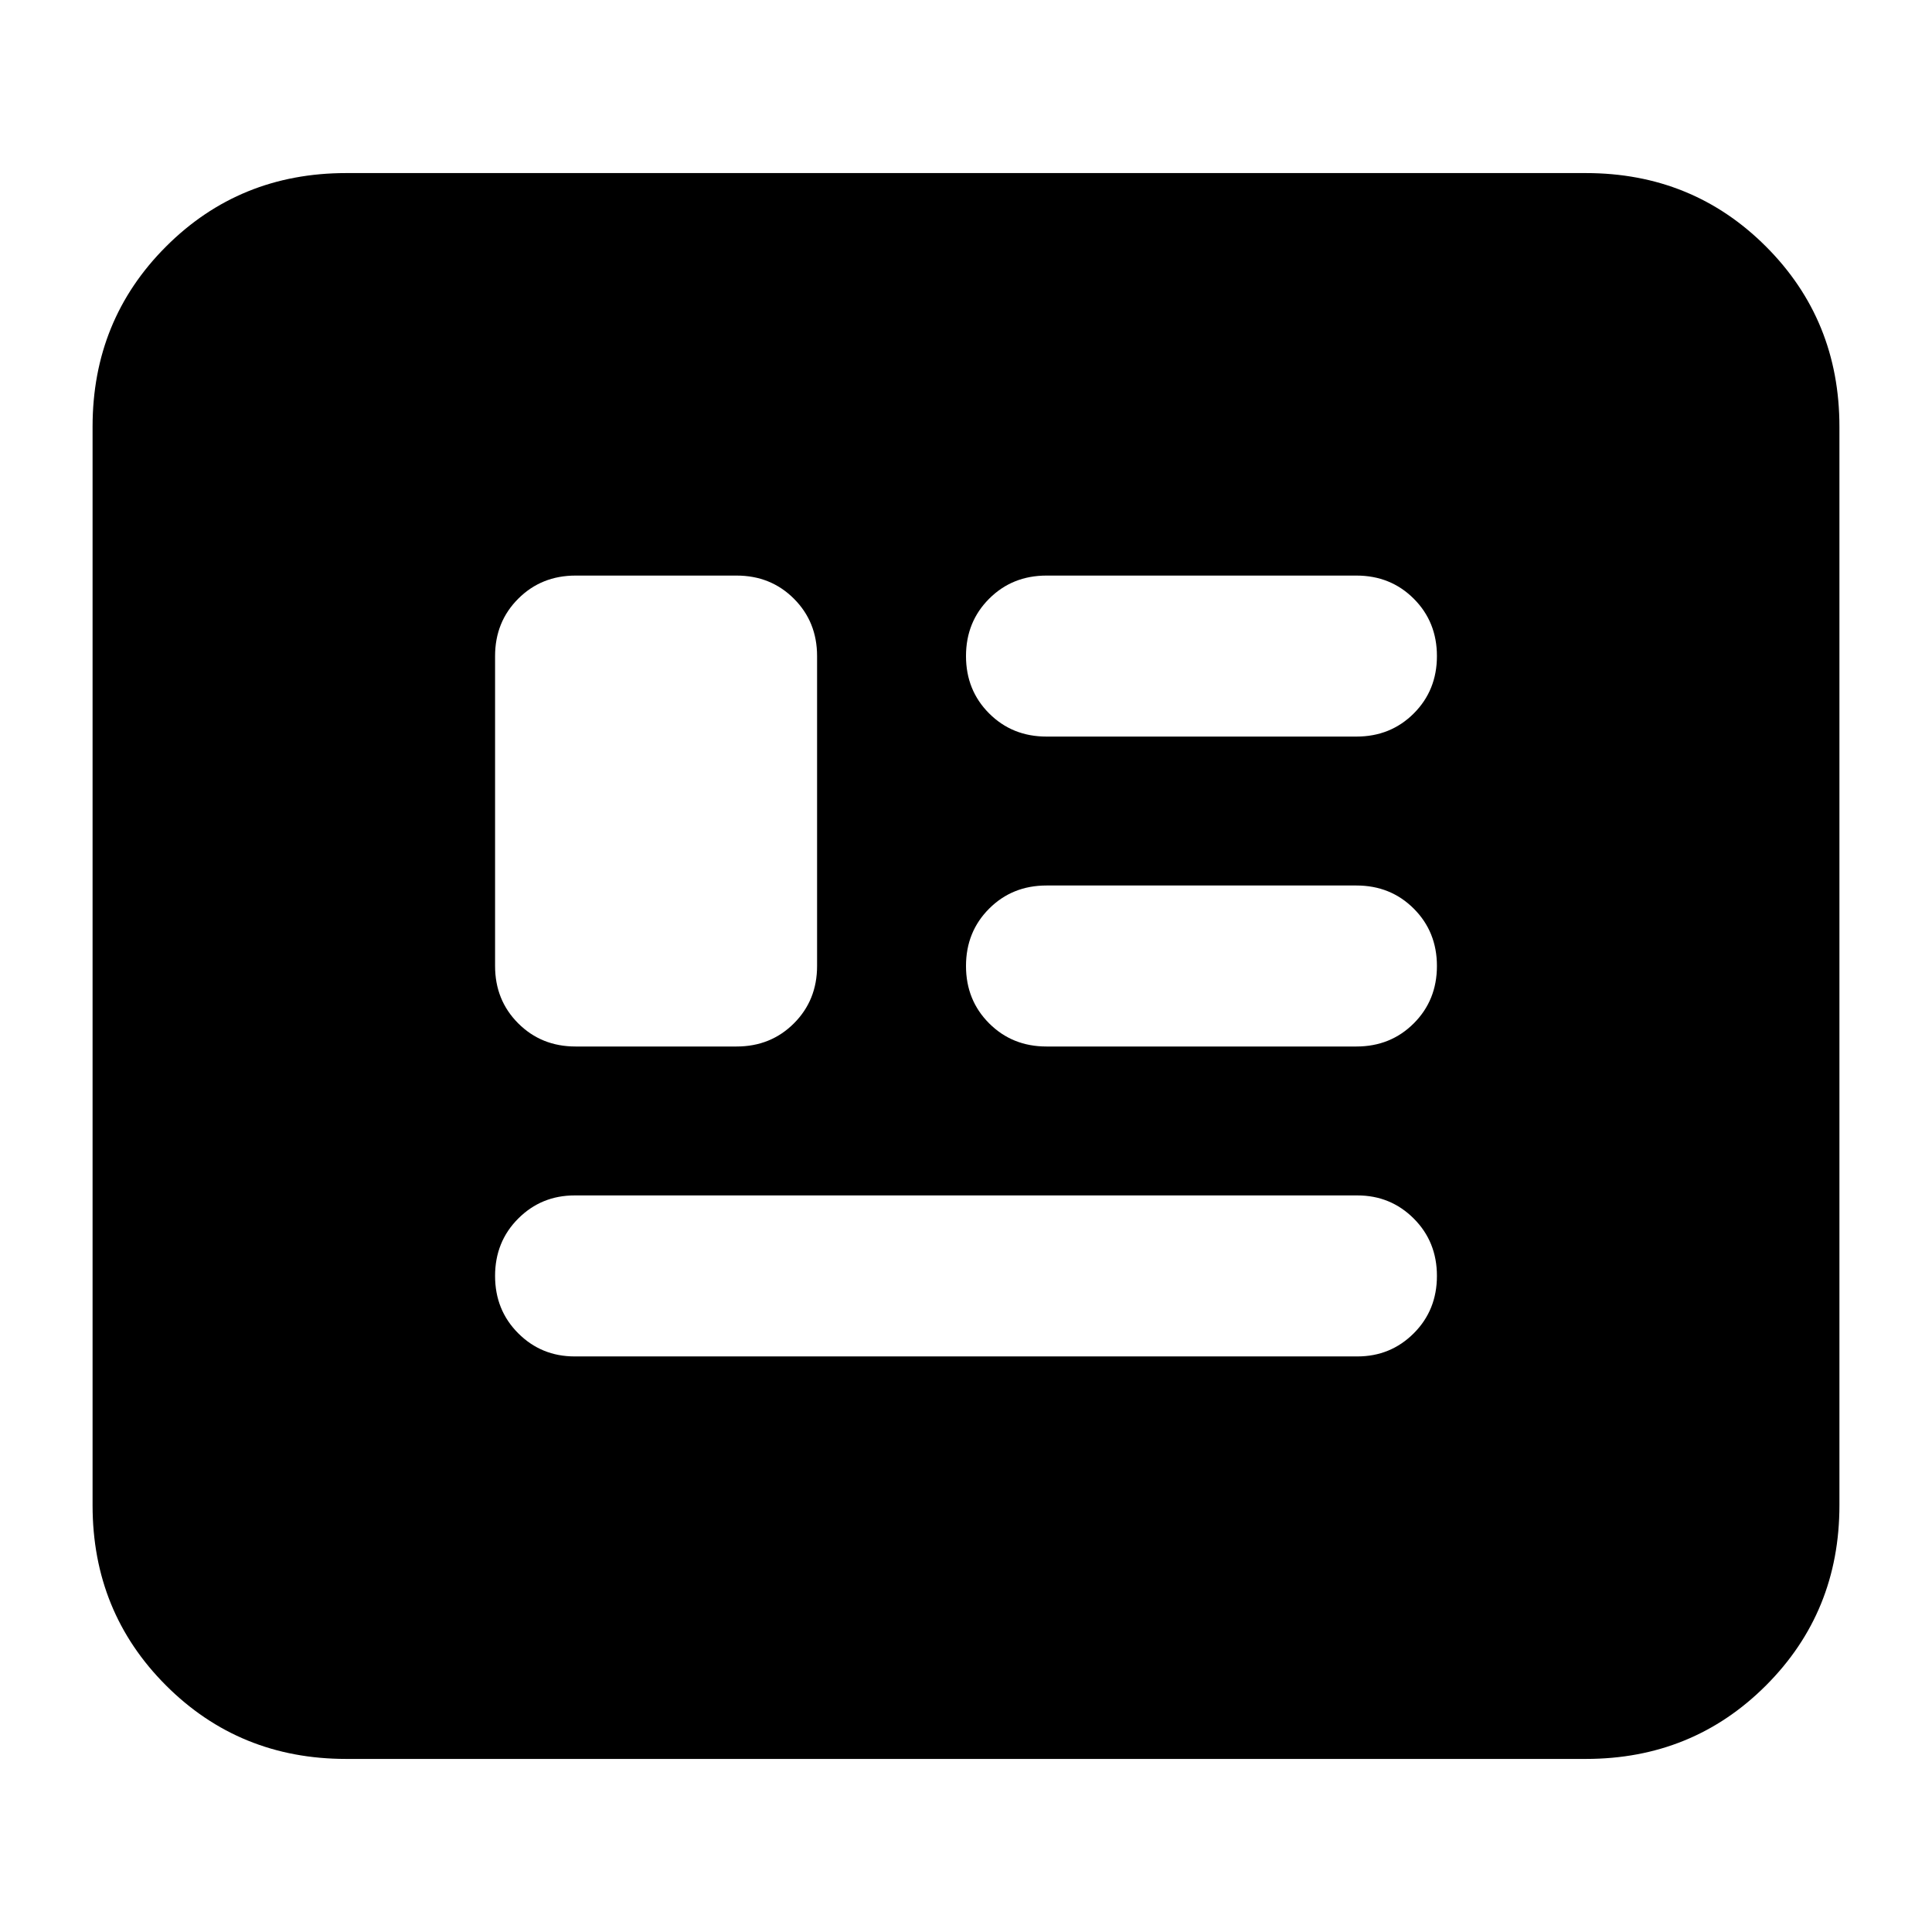 <svg xmlns="http://www.w3.org/2000/svg" height="24" viewBox="0 -960 960 960" width="24"><path d="M172-86q-53 0-89.5-36.5T46-212v-536q0-53 36.5-89.5T172-874h616q53 0 89.5 36.5T914-748v536q0 53-36.5 89.5T788-86H172Zm113.53-200h388.94q16.53 0 28.03-11.5T714-326q0-17-11.5-28.5T674.47-366H285.53q-16.53 0-28.03 11.5T246-326q0 17 11.5 28.5t28.03 11.5Zm.47-154h80q17 0 28.5-11.5T406-480v-154q0-17-11.5-28.5T366-674h-80q-17 0-28.5 11.5T246-634v154q0 17 11.5 28.5T286-440Zm234 0h154q17 0 28.5-11.5T714-480q0-17-11.5-28.5T674-520H520q-17 0-28.5 11.5T480-480q0 17 11.5 28.5T520-440Zm0-154h154q17 0 28.5-11.5T714-634q0-17-11.5-28.5T674-674H520q-17 0-28.5 11.5T480-634q0 17 11.5 28.5T520-594Z"/></svg>